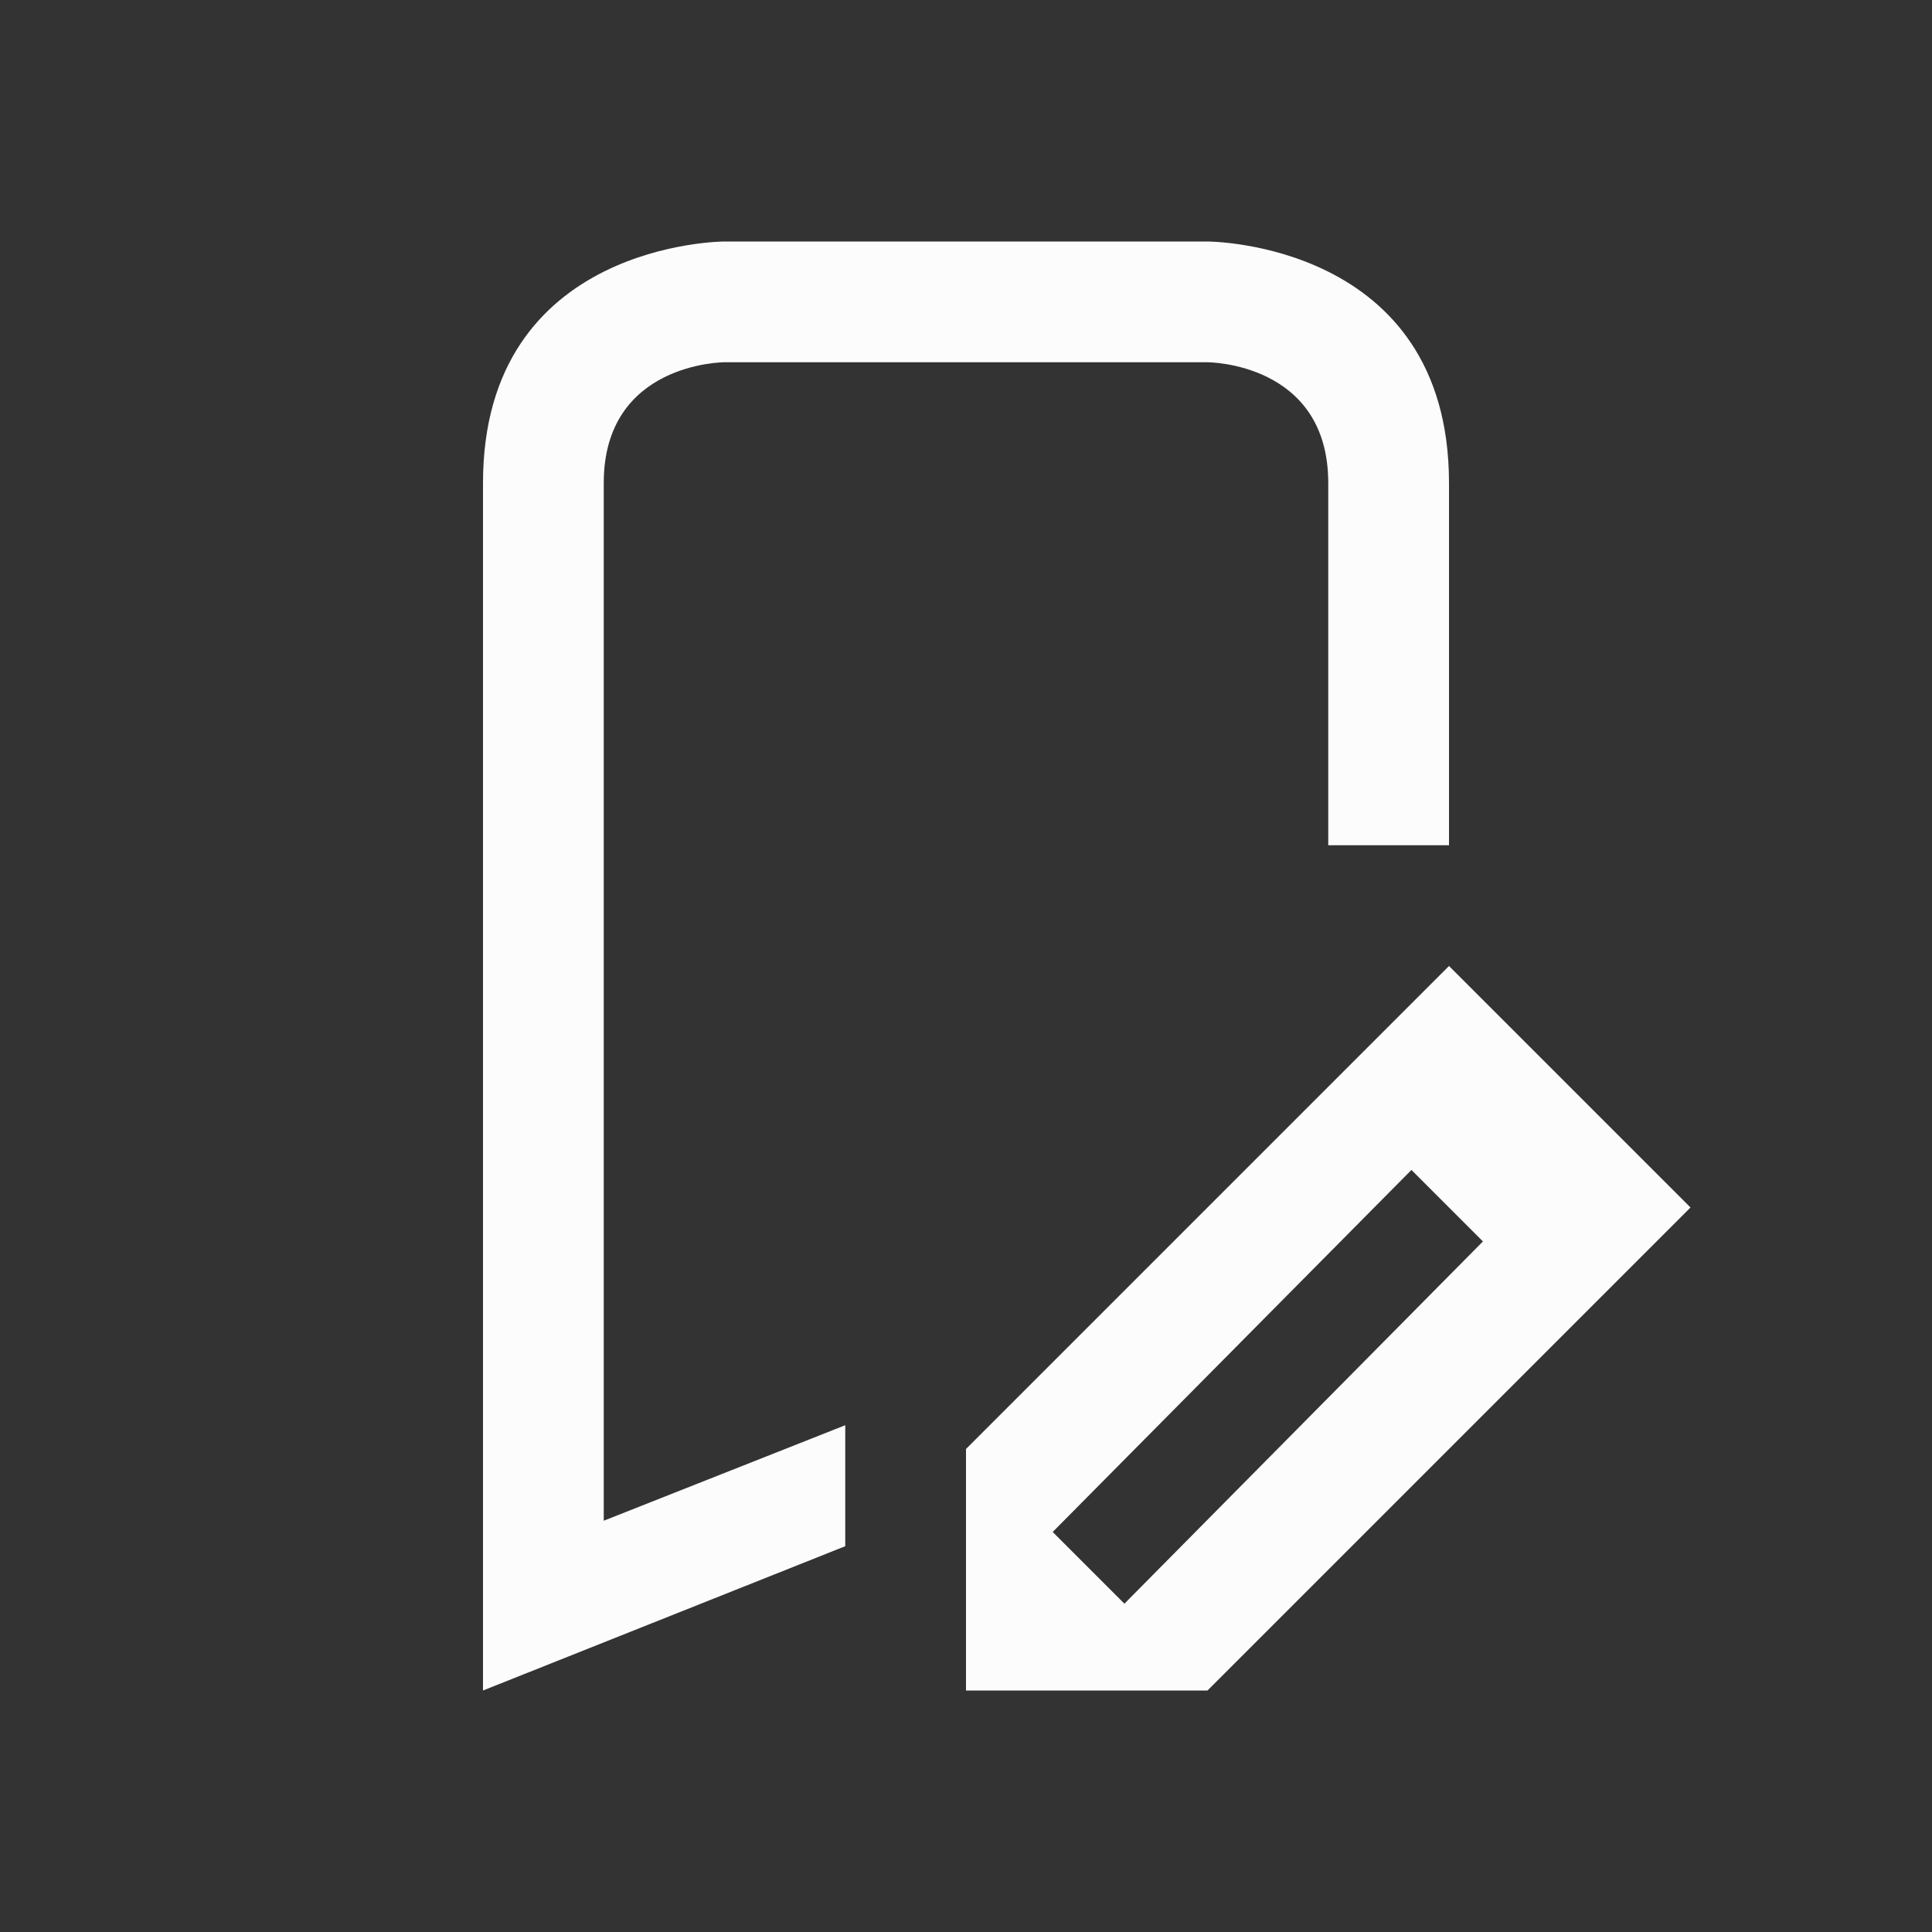 <svg version="1.1" viewBox="0 0 16 16" xmlns="http://www.w3.org/2000/svg">
    <rect x="0" y="0" width="16" height="16" fill="#333333" stroke="none"/>
    <defs>
        <style type="text/css" id="current-color-scheme">.ColorScheme-Text { color:#fcfcfc; }</style>
    </defs>
    <path style="fill:currentColor;fill-opacity:1;stroke:none"
          d="m 12,8 -4,4 v 2 H 10 L 14,10 Z m -0.311,1.689 0.592,0.592 -2.969,3 -0.594,-0.594 z M 4,4 C 4,6 4,14 4,14 L 7,12.805 V 11.803 L 5,12.594 C 5,12.594 5,5 5,4 5,3 6,3 6,3 h 4 c 0,0 1,0 1,1 0,1 0,3 0,3 h 1 C 12,7 12,6 12,4 12,2 10,2 10,2 H 6 C 6,2 4,2 4,4 Z"
          class="ColorScheme-Text"/>
</svg>
